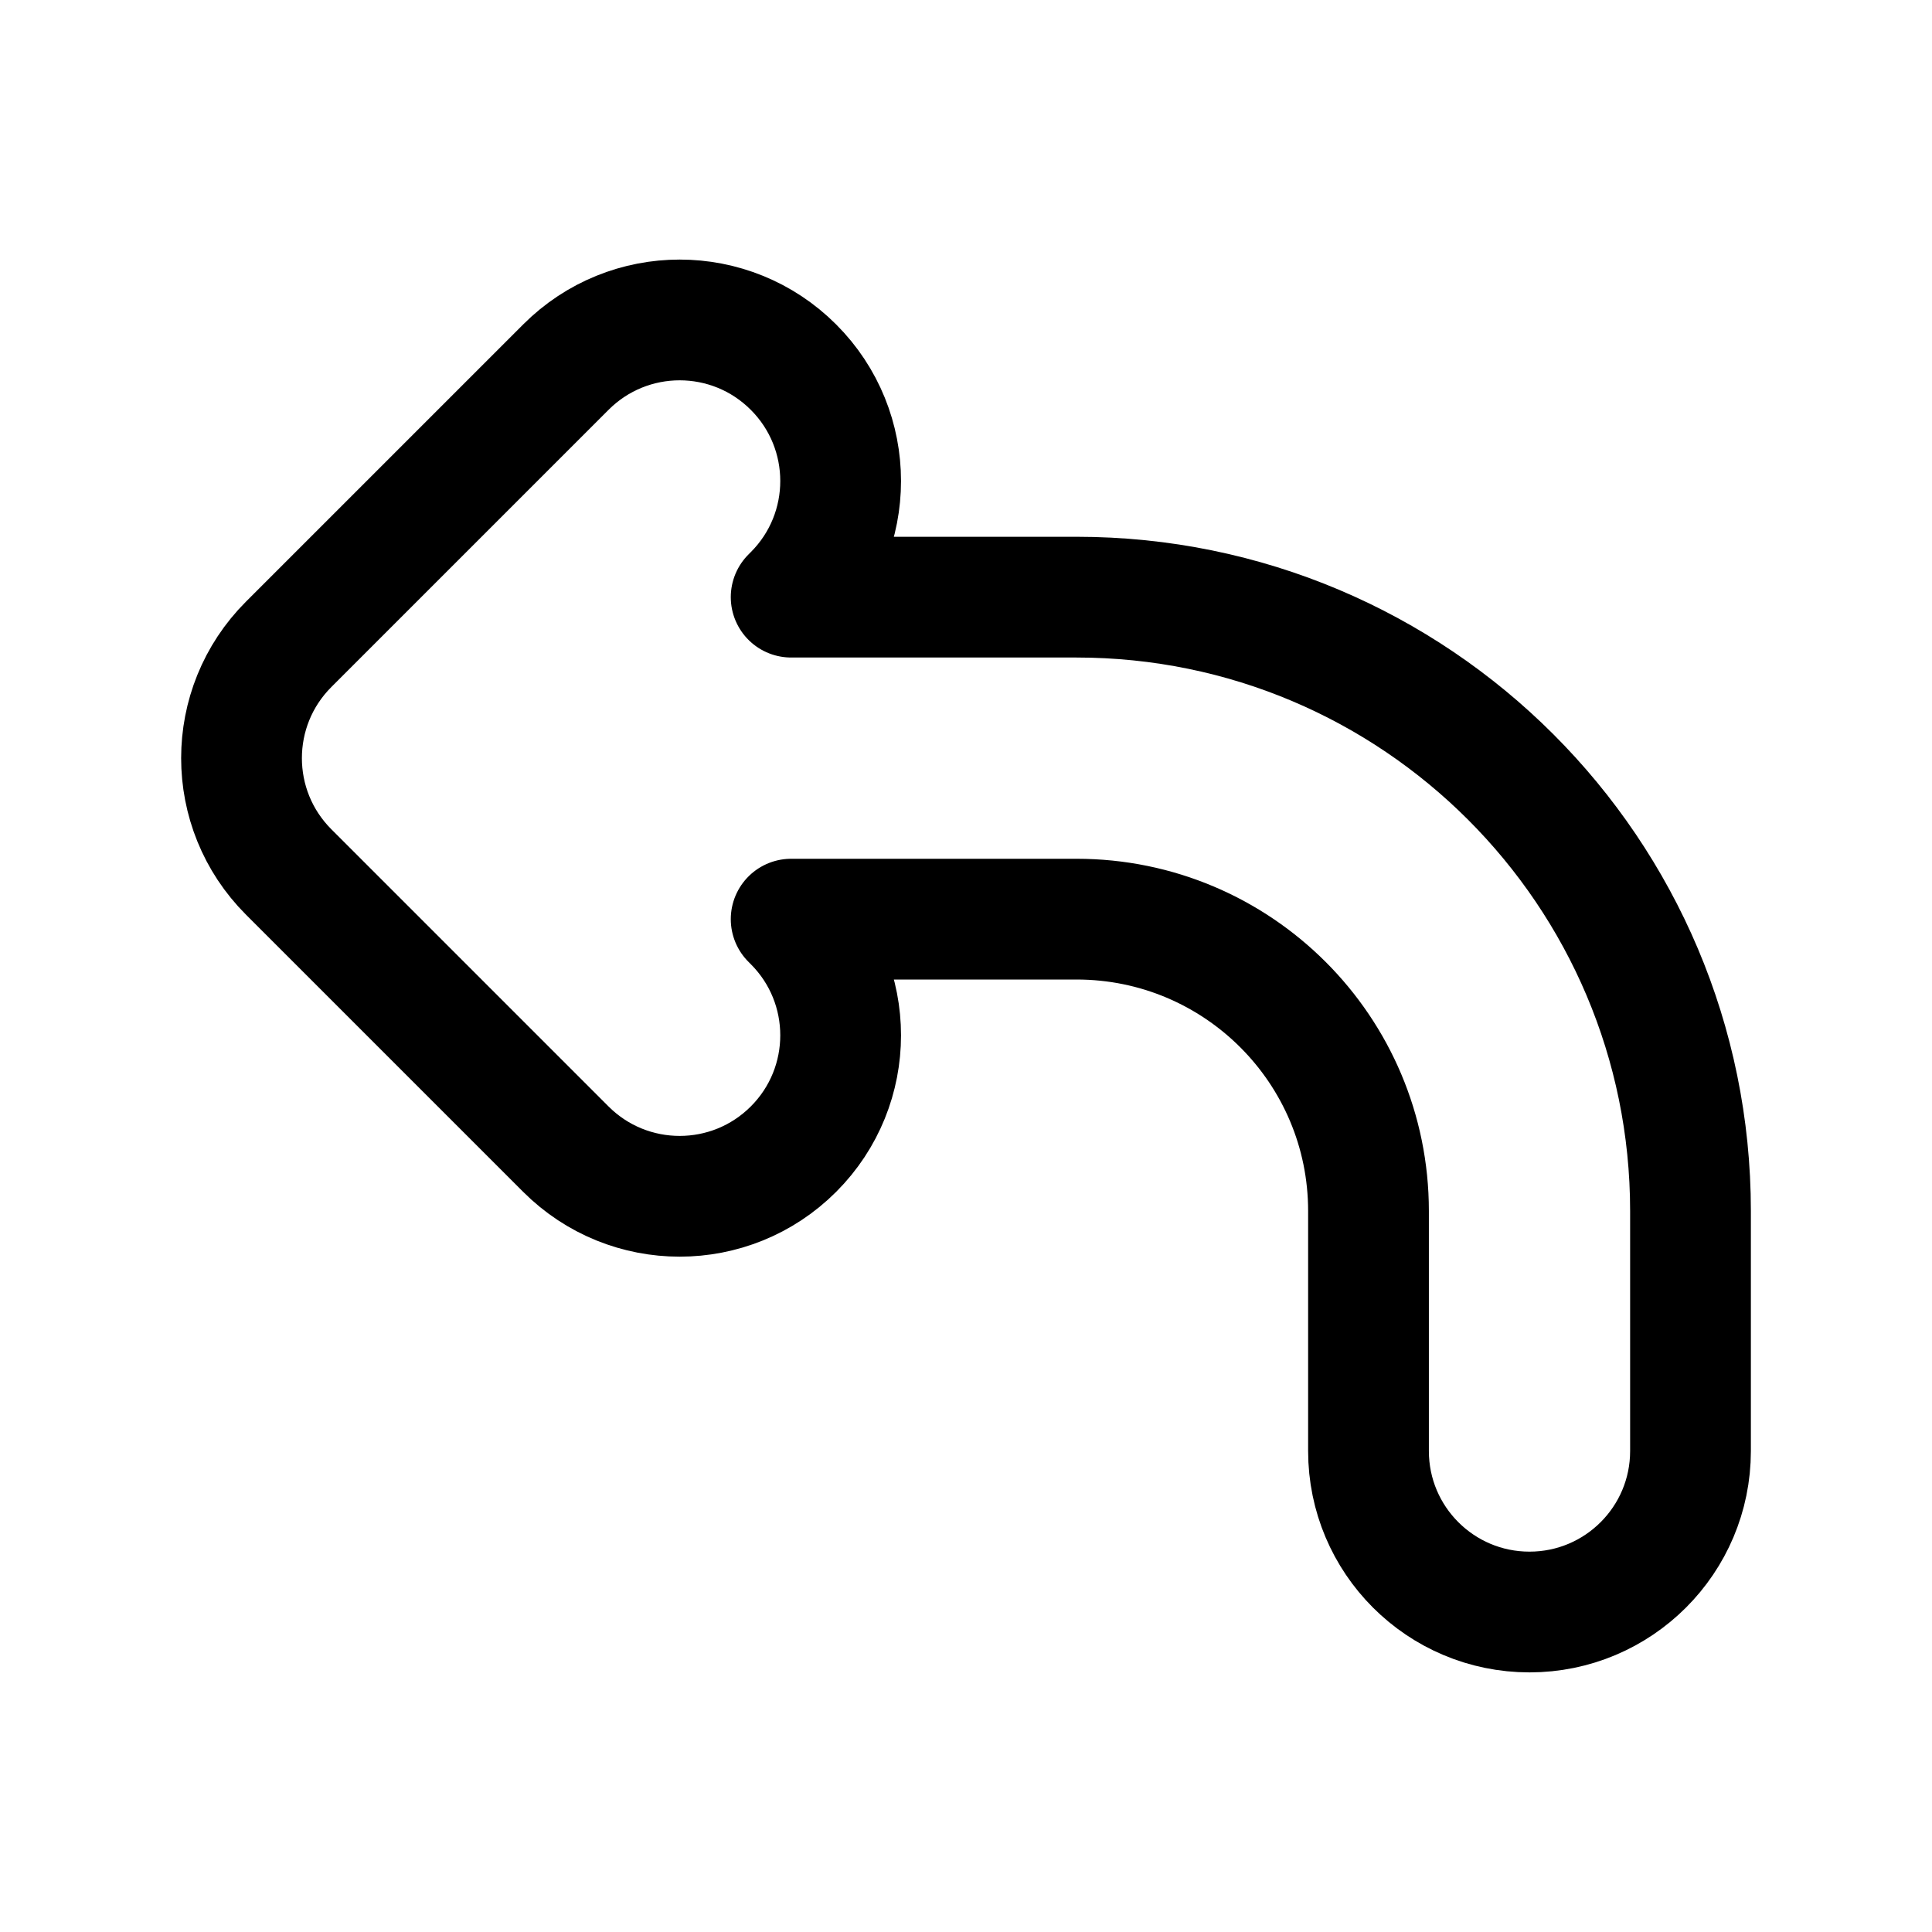 <svg width="24" height="24" viewBox="0 0 24 24" fill="none" xmlns="http://www.w3.org/2000/svg">
<path d="M21 18.025C21 19.13 20.104 20.025 19 20.025C17.895 20.025 17 19.13 17 18.025V15.044C17 13.041 15.376 11.418 13.373 11.418H9.828L9.857 11.447C10.638 12.228 10.638 13.494 9.857 14.275C9.076 15.056 7.81 15.056 7.029 14.275L3.586 10.832C2.805 10.051 2.805 8.785 3.586 8.004L7.029 4.561C7.81 3.779 9.076 3.779 9.857 4.561C10.638 5.342 10.638 6.608 9.857 7.389L9.828 7.418H13.373C17.585 7.418 21 10.832 21 15.044V18.025Z" stroke="black" stroke-width="1.5" stroke-linecap="round" stroke-linejoin="round"/>
</svg>